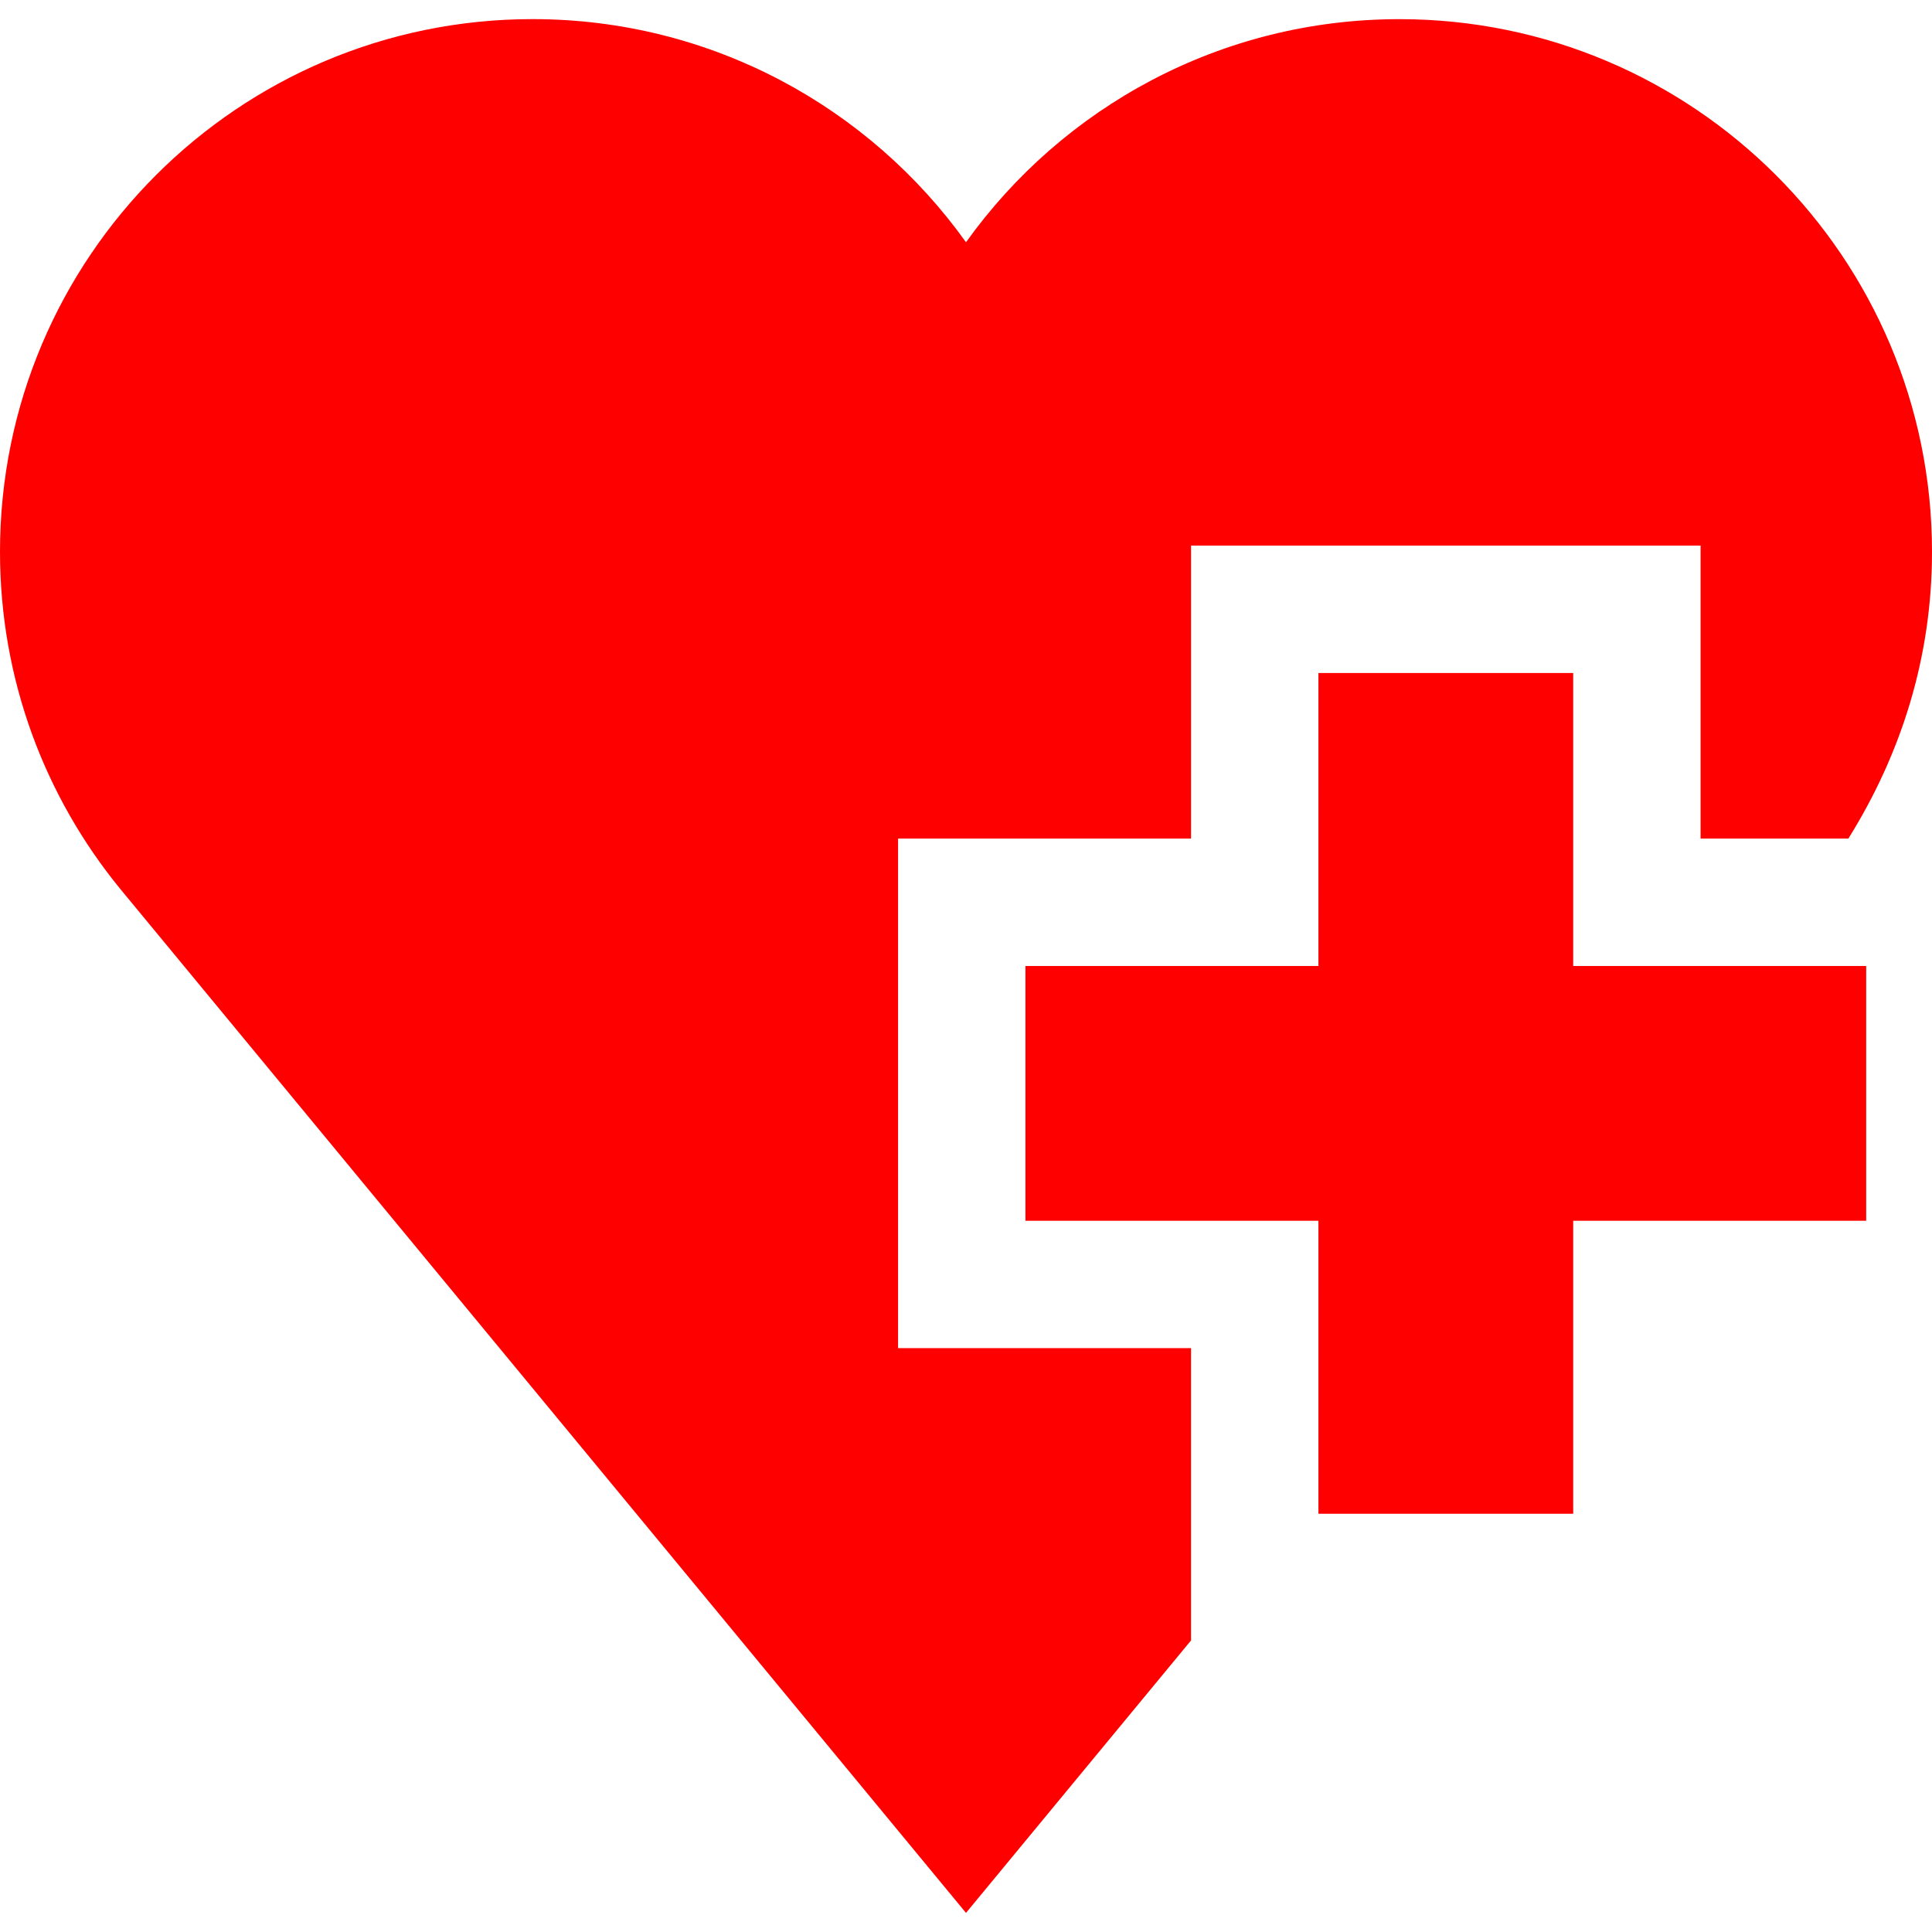<?xml version="1.0" encoding="iso-8859-1"?>
<!-- Generator: Adobe Illustrator 19.0.0, SVG Export Plug-In . SVG Version: 6.00 Build 0)  -->
<svg width="30px" height="30px" version="1.1" id="Layer_1" xmlns="http://www.w3.org/2000/svg" xmlns:xlink="http://www.w3.org/1999/xlink" x="0px" y="0px"
	 viewBox="0 0 455 455" style="enable-background:new 0 0 455 455;" xml:space="preserve">
<g>
	<polygon fill="red" points="370.5,158.498 310.5,158.498 310.5,227.498 241.5,227.498 241.5,287.498 310.5,287.498 310.5,356.498 
		370.5,356.498 370.5,287.498 439.5,287.498 439.5,227.498 370.5,227.498 	"/>
	<path fill="red" d="M211.5,197.498h69v-69h120v69h34.799c12.468-20,19.701-42.674,19.701-67.53C455,60.686,398.847,4.51,329.579,4.51
		c-42.087,0-79.329,20.731-102.079,52.544C204.75,25.24,167.508,4.501,125.421,4.501C56.153,4.501,0,60.664,0,129.947
		c0,30.118,10.612,57.752,28.299,79.376L227.5,450.499l53-64.169v-68.832h-69V197.498z"/>
</g>
<g>
</g>
<g>
</g>
<g>
</g>
<g>
</g>
<g>
</g>
<g>
</g>
<g>
</g>
<g>
</g>
<g>
</g>
<g>
</g>
<g>
</g>
<g>
</g>
<g>
</g>
<g>
</g>
<g>
</g>
</svg>

